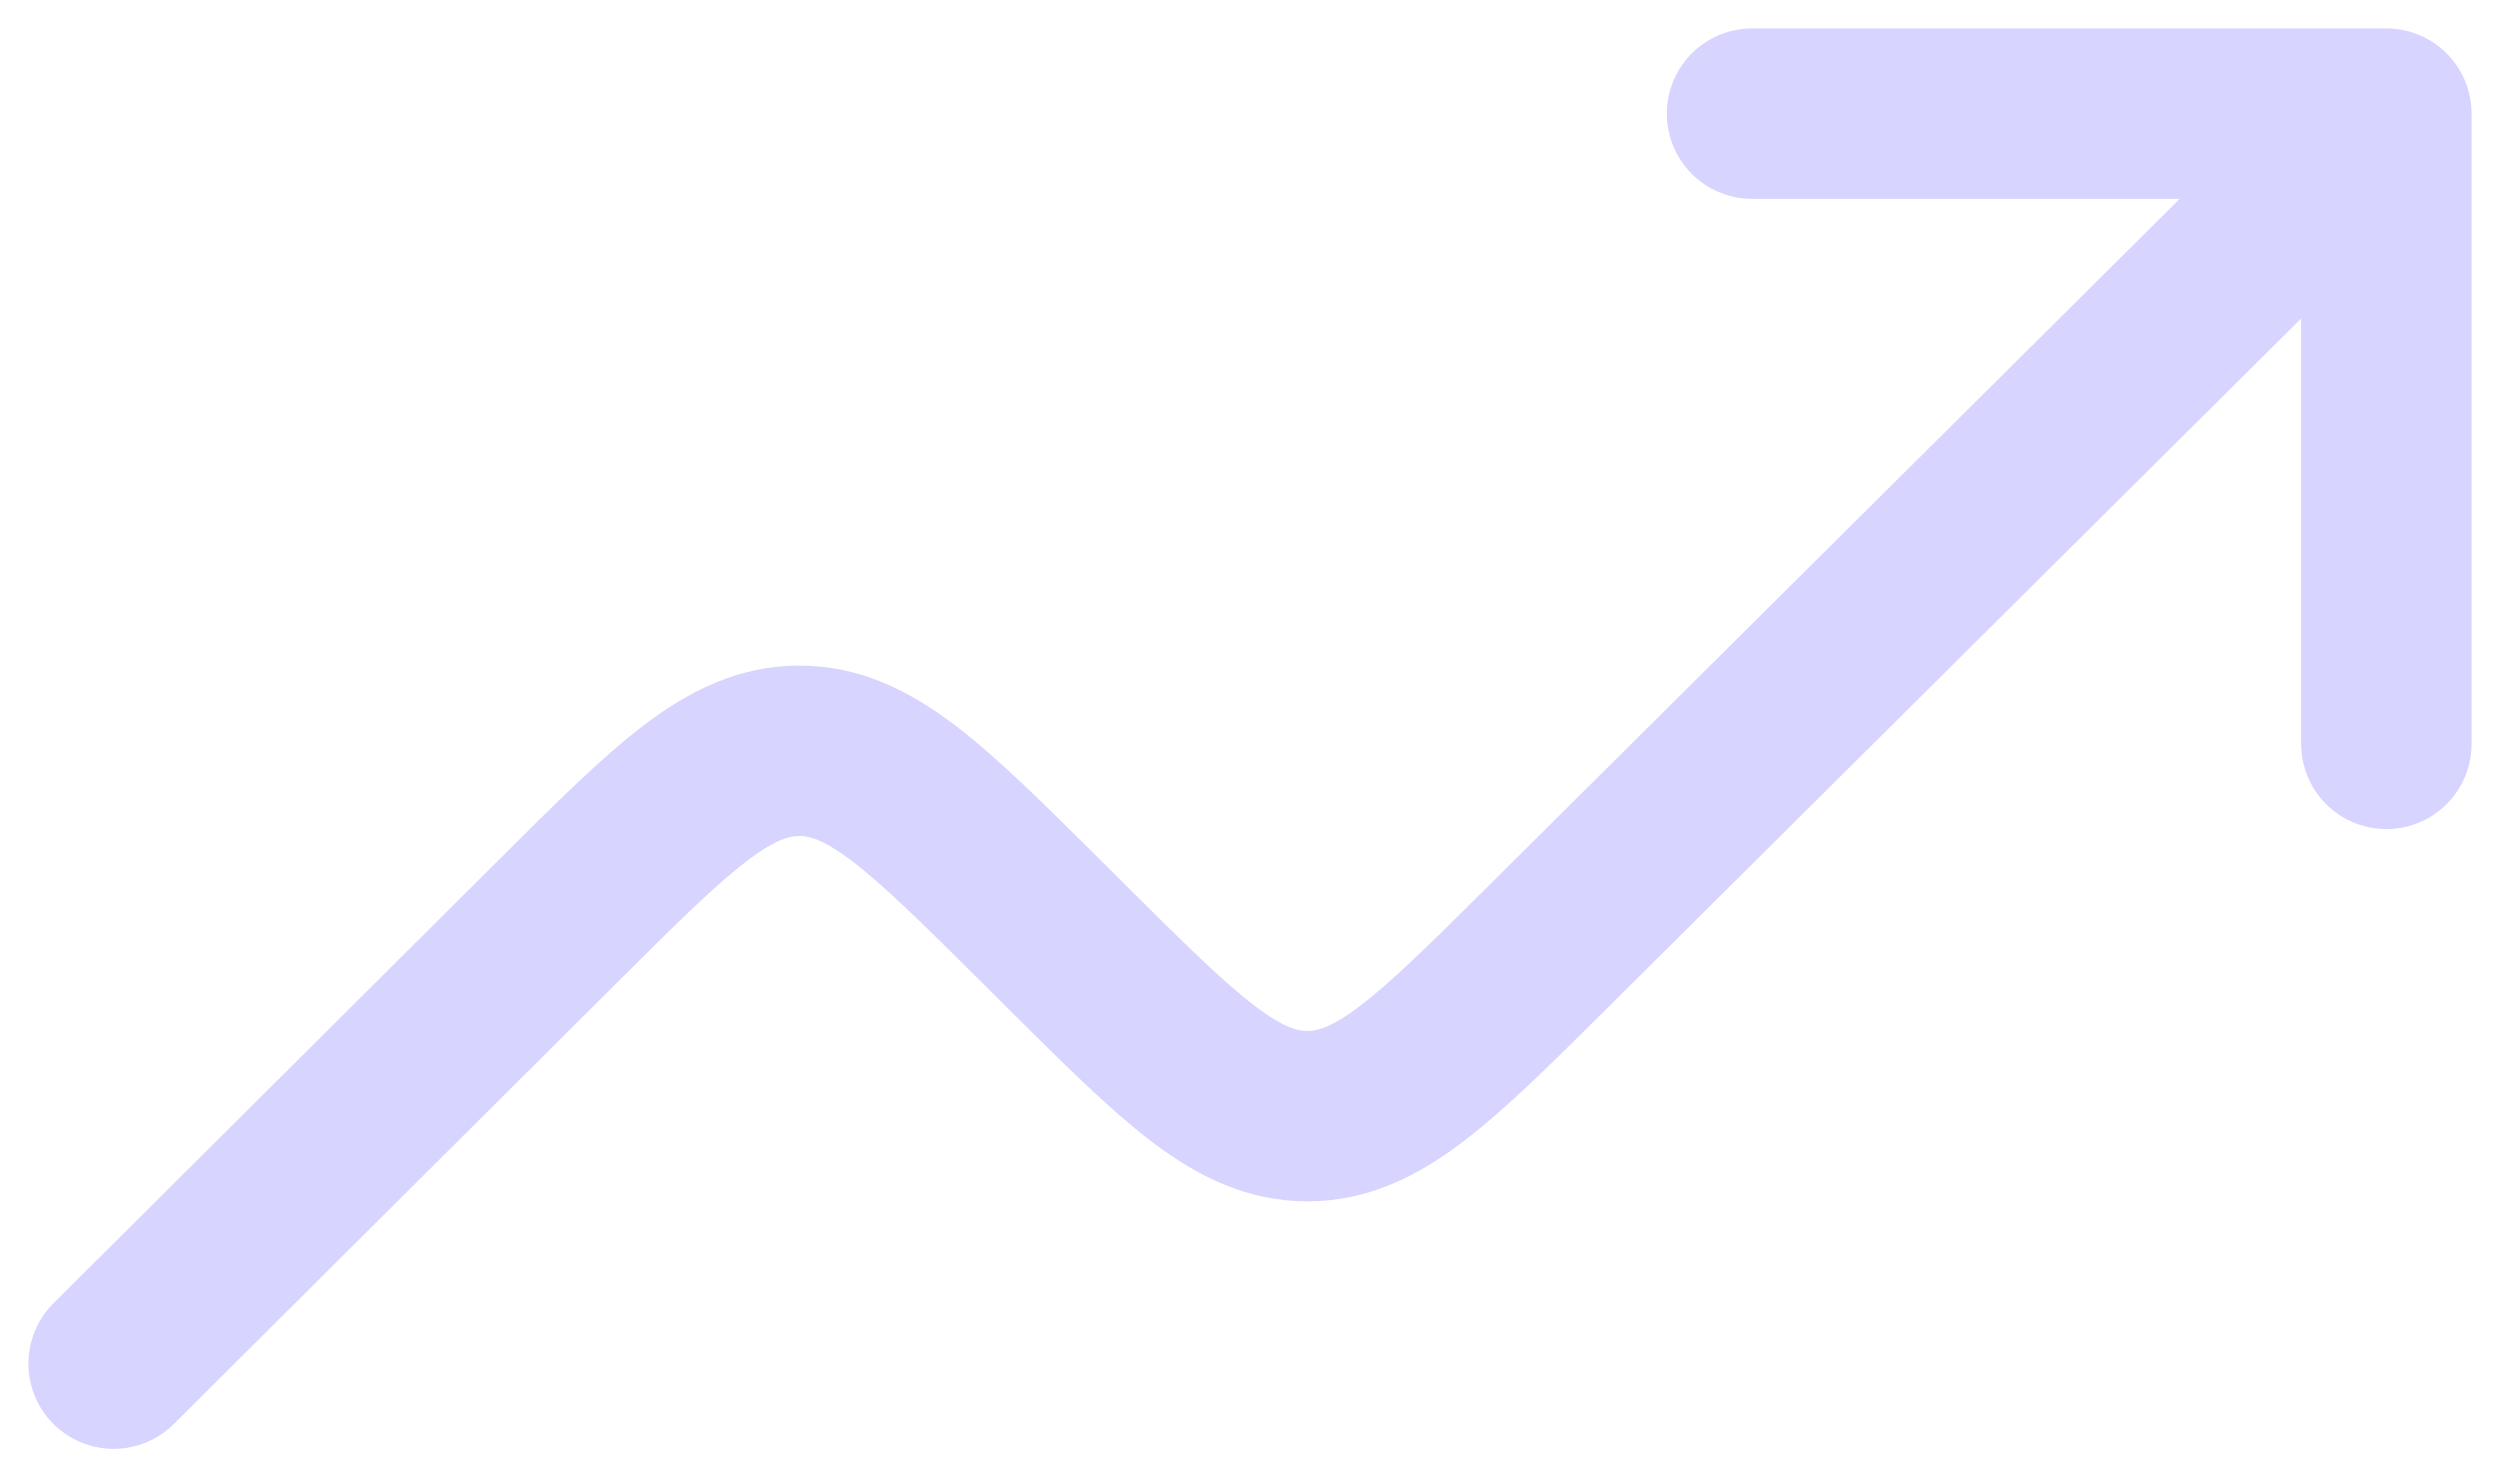 <svg width="22" height="13" viewBox="0 0 22 13" fill="none" xmlns="http://www.w3.org/2000/svg">
<path d="M21 1L13.62 8.335C12.623 9.326 12.124 9.822 11.505 9.822C10.886 9.822 10.388 9.326 9.39 8.334L9.151 8.096C8.153 7.104 7.653 6.607 7.034 6.607C6.415 6.608 5.916 7.104 4.919 8.098L1 12M21 1V6.546M21 1H15.418" stroke="#D7D5FF" stroke-width="1.5" stroke-linecap="round" stroke-linejoin="round"/>
</svg>
